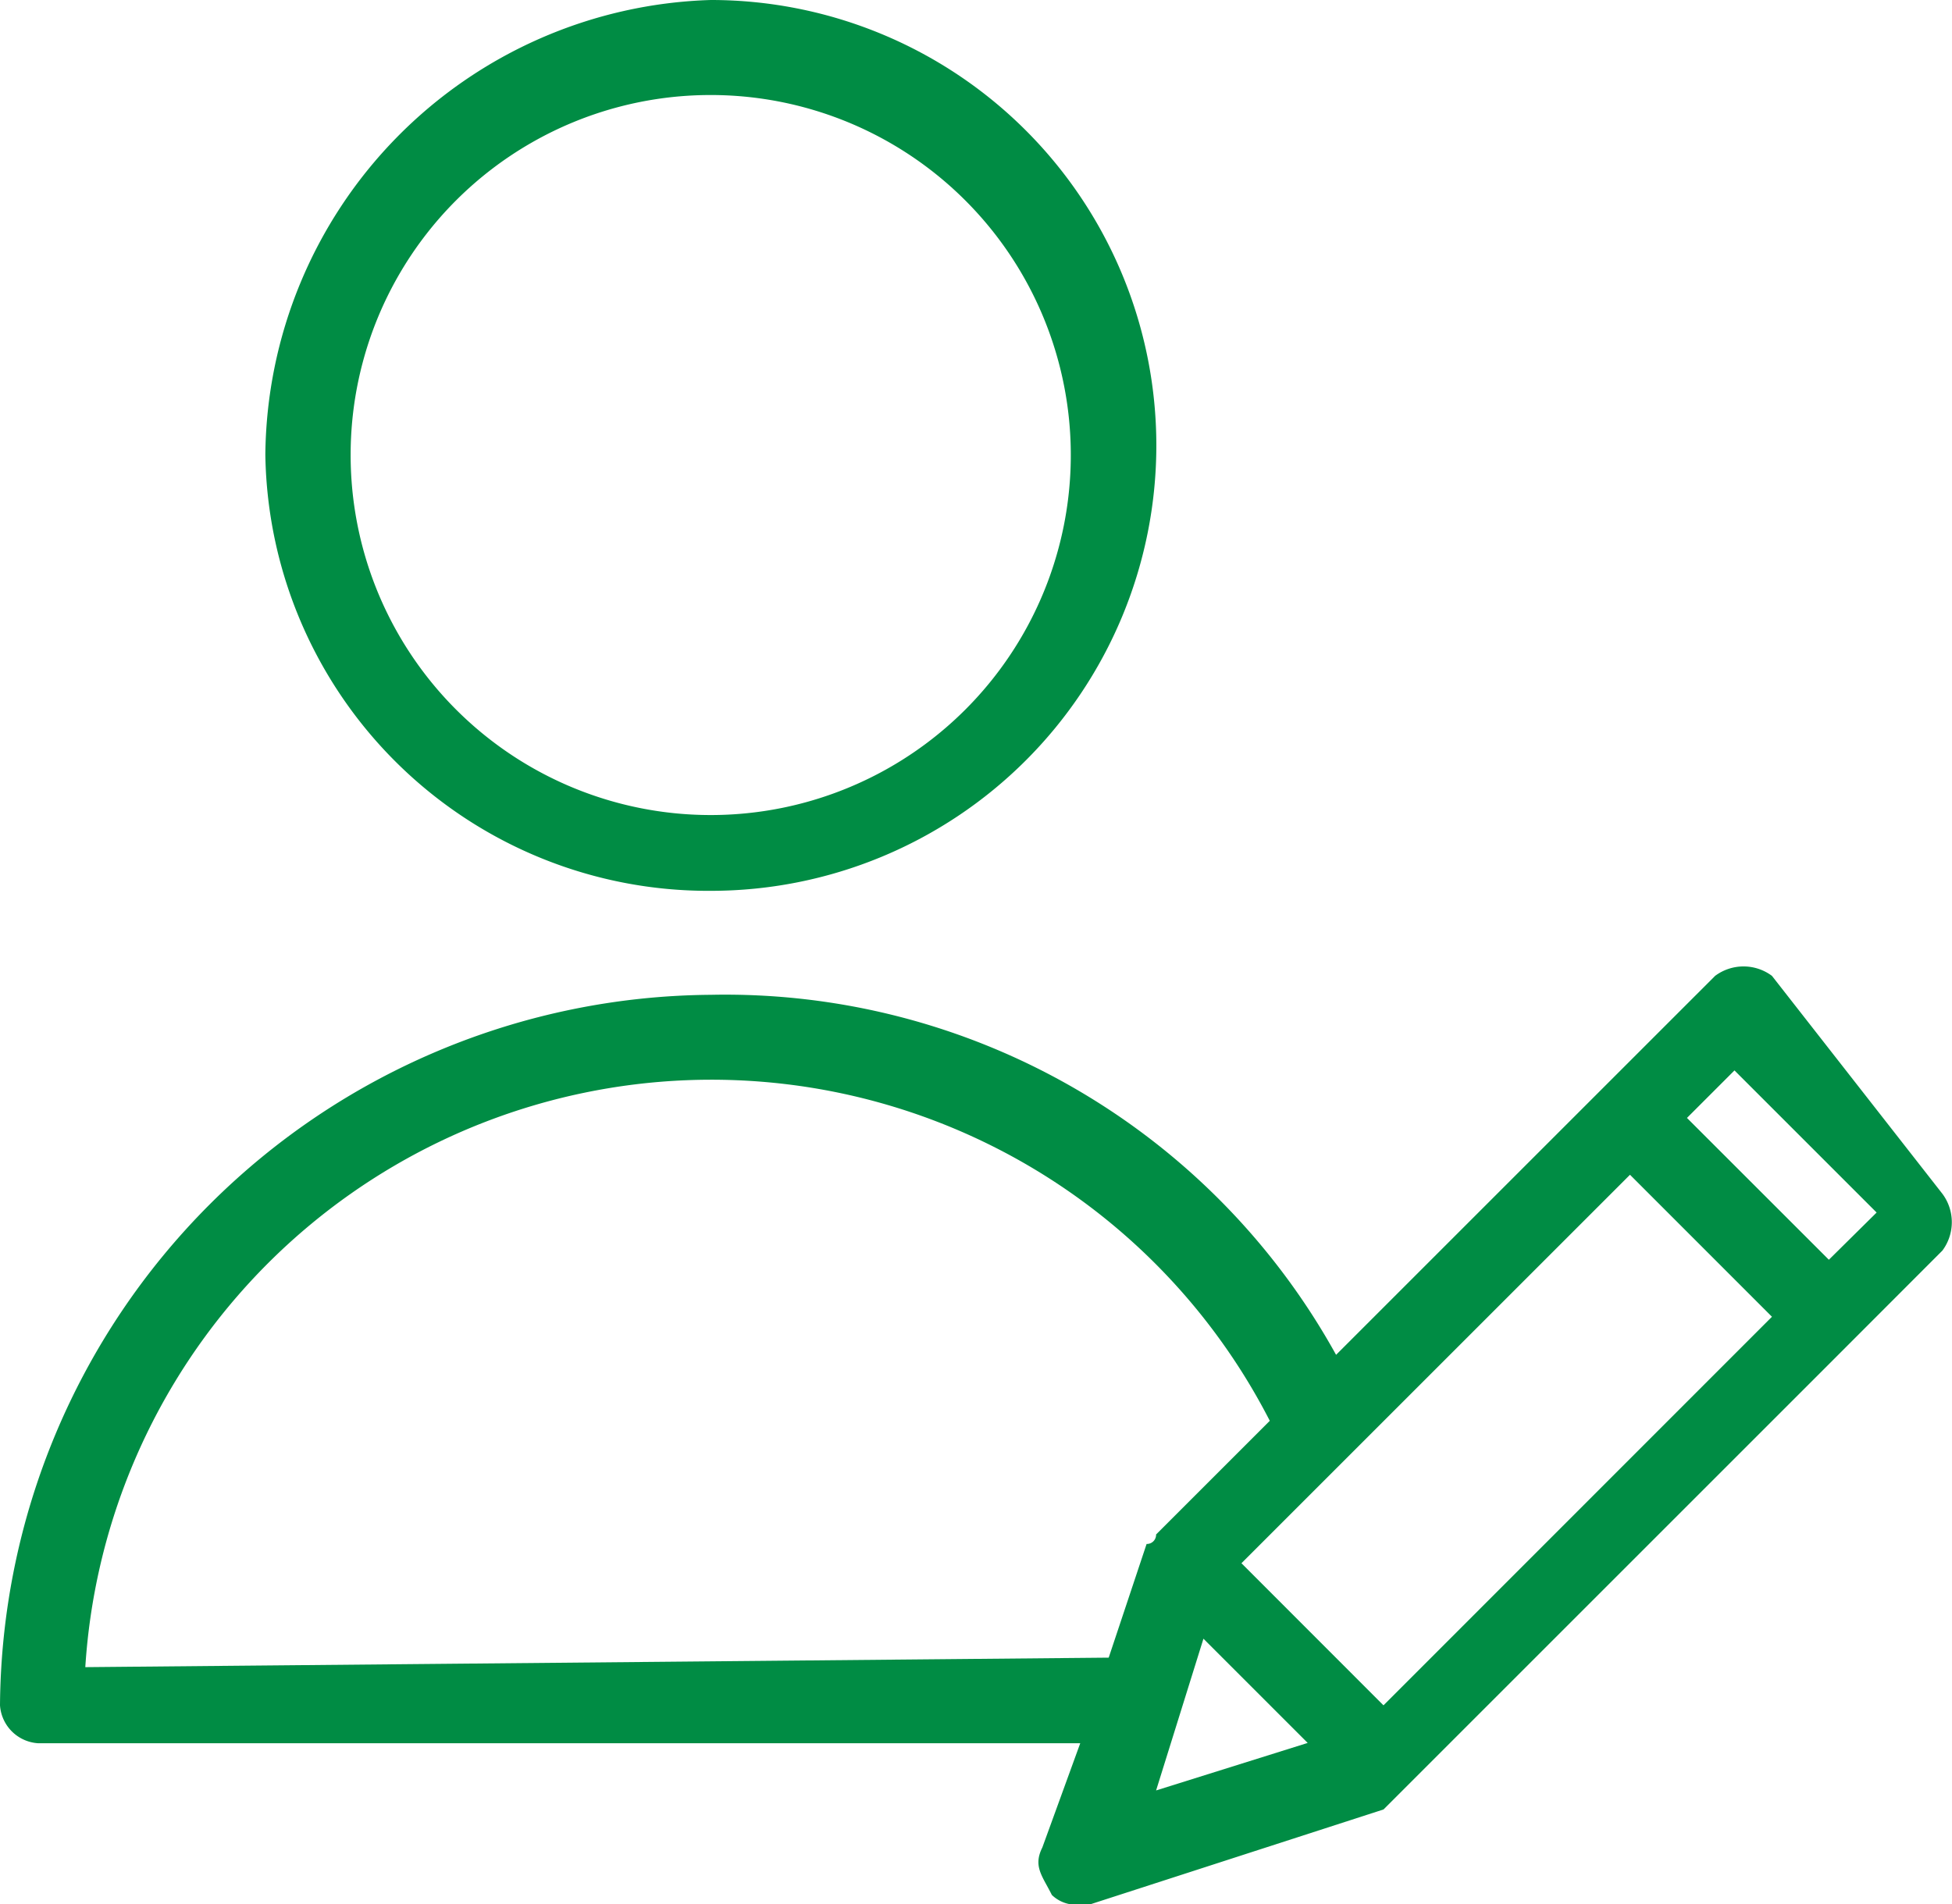 <svg xmlns="http://www.w3.org/2000/svg" viewBox="0 0 32.862 32.065">
    <defs>
        <style>
            .cls-1{fill:#008c44}
        </style>
    </defs>
    <g id="icono_contacto" transform="translate(-175 -660)">
        <path id="Path_108" d="M10.3 14.9a7.5 7.5 0 1 0 0-15 7.732 7.732 0 0 0-7.5 7.657 7.457 7.457 0 0 0 7.5 7.343zm0-13.4a6.062 6.062 0 1 1-6.064 6.057A6.059 6.059 0 0 1 10.3 1.5z" class="cls-1" data-name="Path 108" transform="translate(176.667 660.1)"/>
        <path id="Path_109" d="M29.831 10.26a.8.8 0 0 0-.957 0l-1.914 1.914-4.467 4.467a11.75 11.75 0 0 0-10.529-6.062A12.052 12.052 0 0 0 0 22.543a.686.686 0 0 0 .638.638h17.548l-.638 1.755c-.16.319 0 .479.16.8a.586.586 0 0 0 .479.16h.16l4.945-1.6 7.5-7.5 1.908-1.91a.8.8 0 0 0 0-.957zm-6.54 12.283L20.9 20.15l6.541-6.541L29.831 16zM1.436 21.9a10.563 10.563 0 0 1 19.941-4.148l-1.914 1.914a.156.156 0 0 1-.16.16l-.638 1.914-17.229.16zm18.824-.479l1.755 1.755-2.552.8zm10.529-6.381L28.4 12.652l.8-.8 2.393 2.393z" class="cls-1" data-name="Path 109" transform="translate(175 666.172)"/>
    </g>
</svg>
